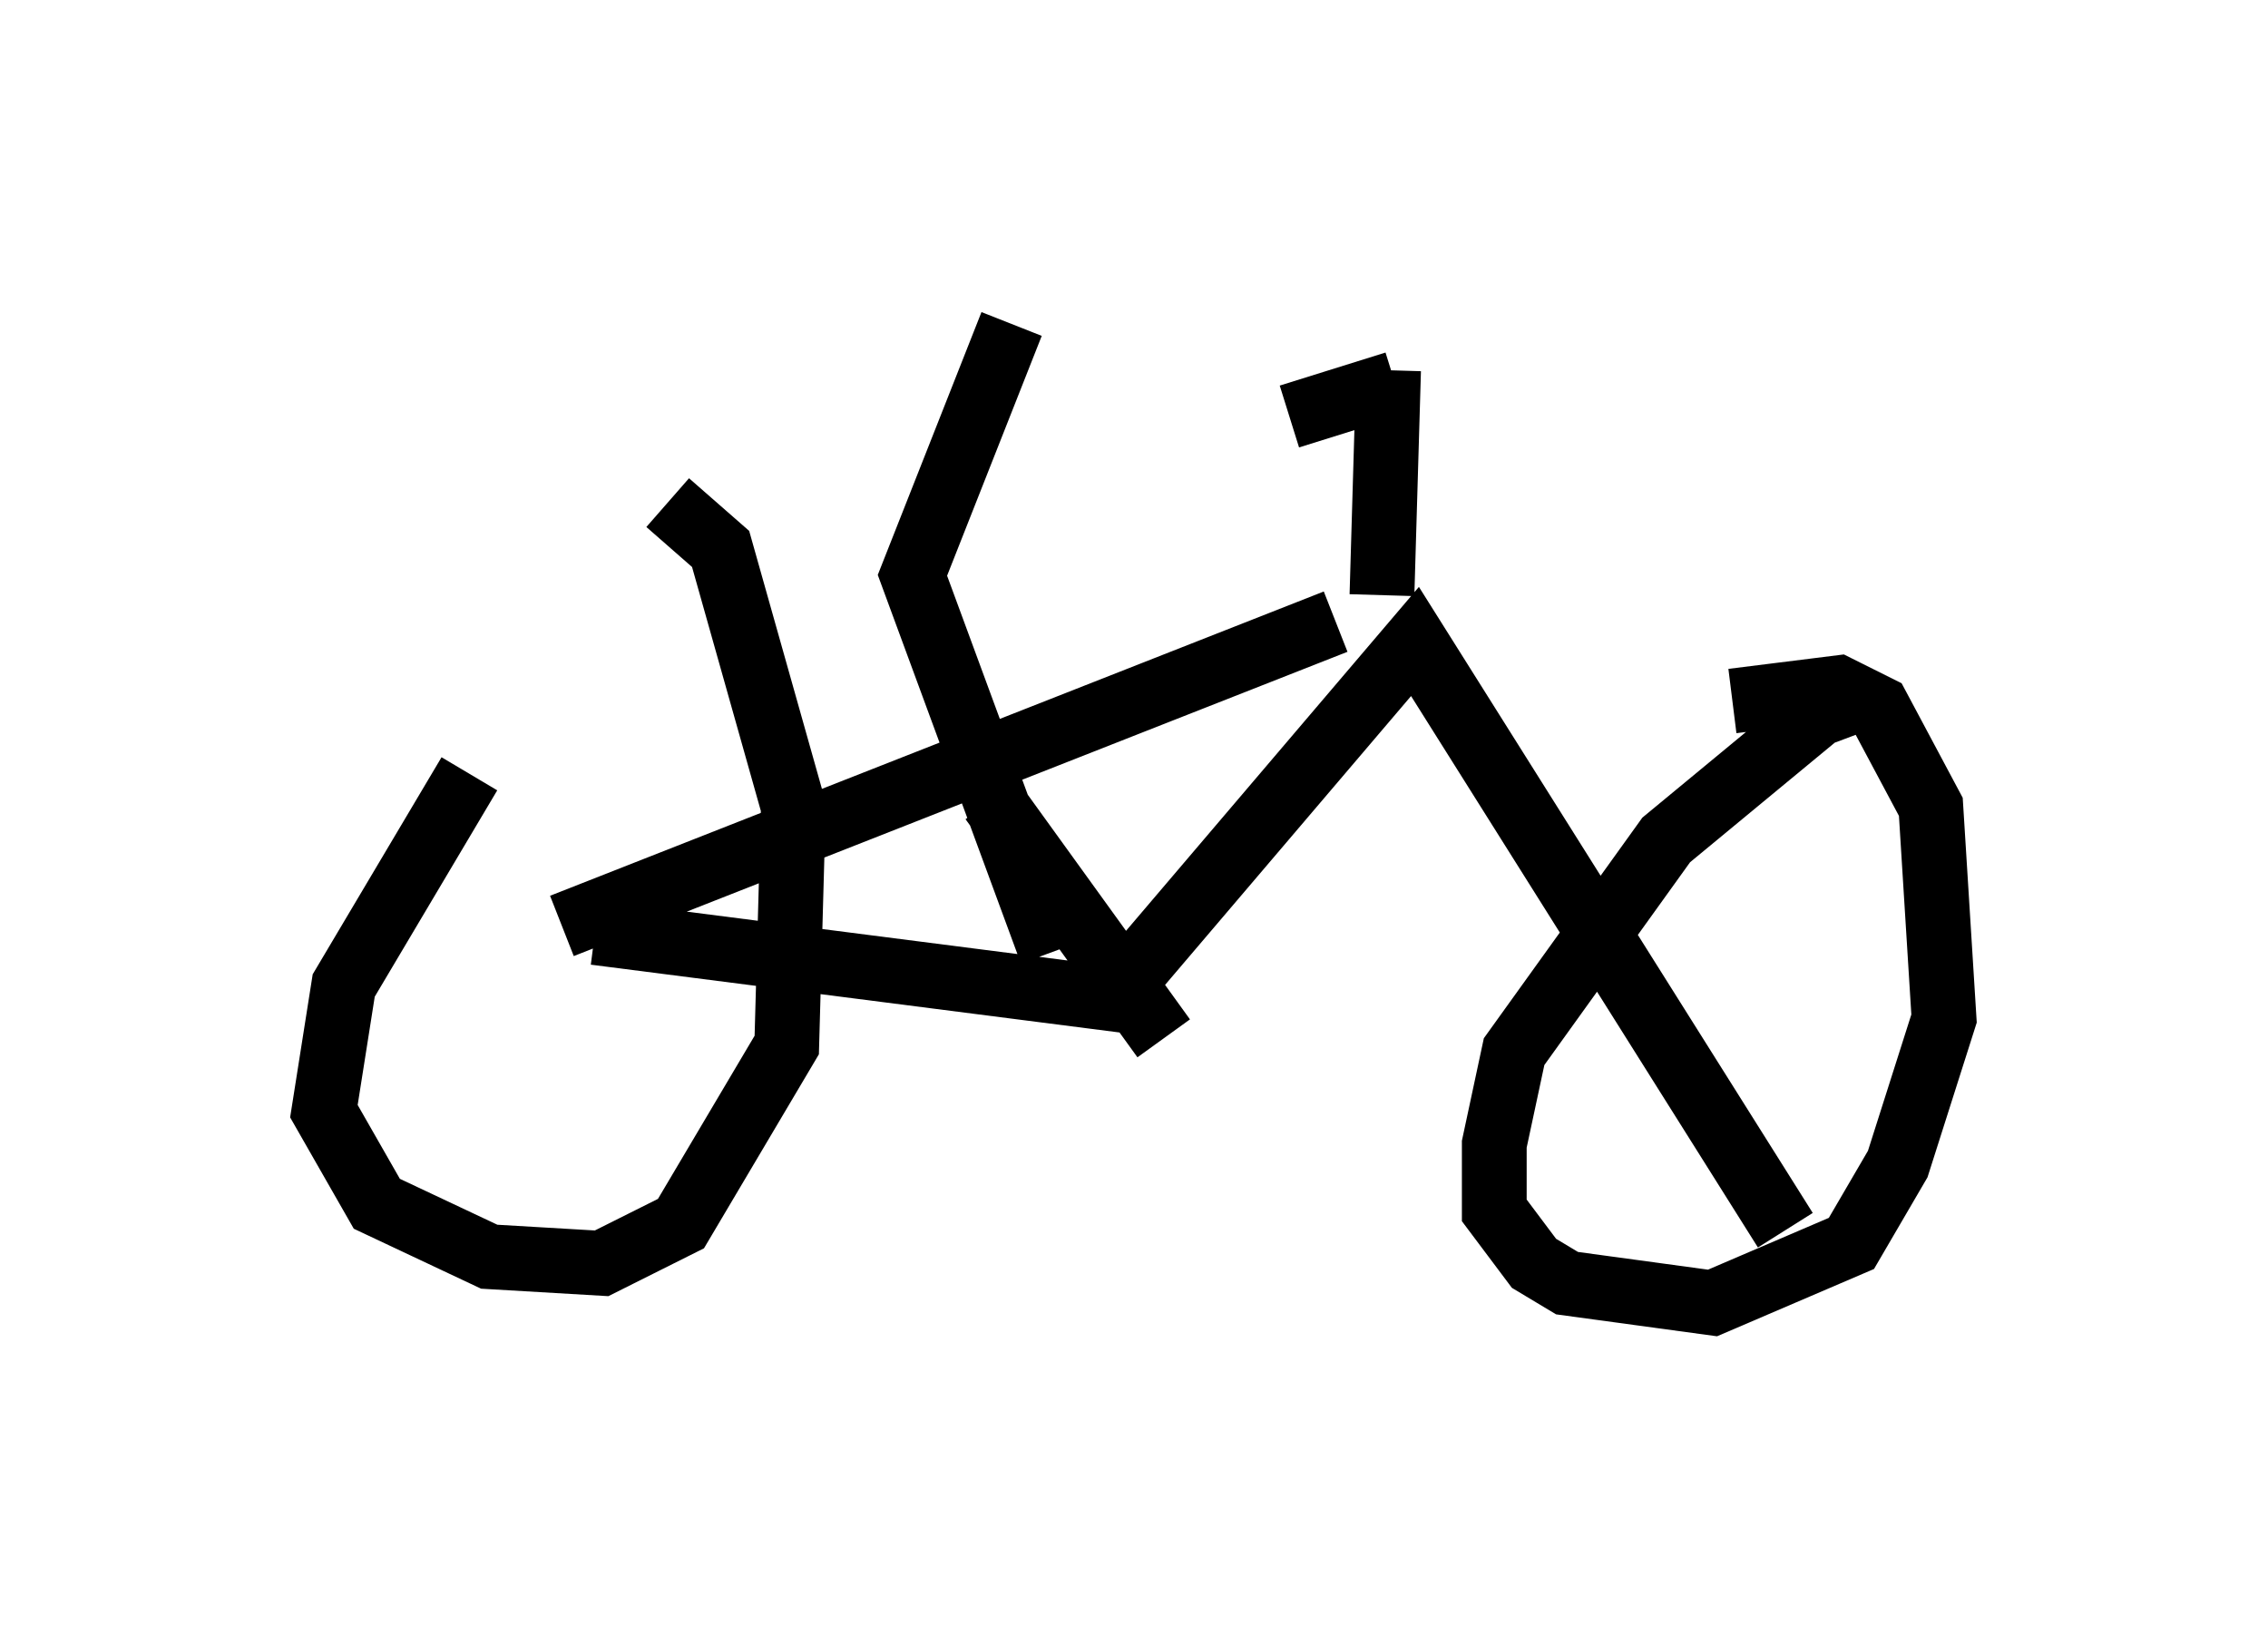 <?xml version="1.0" encoding="utf-8" ?>
<svg baseProfile="full" height="25.109" version="1.1" width="35.011" xmlns="http://www.w3.org/2000/svg" xmlns:ev="http://www.w3.org/2001/xml-events" xmlns:xlink="http://www.w3.org/1999/xlink"><defs /><rect fill="white" height="25.109" width="35.011" x="0" y="0" /><path d="M9.798, 10.104 m-2.552, 1.838 l-1.94, 3.267 -0.306, 1.94 l0.817, 1.429 1.735, 0.817 l1.735, 0.102 1.225, -0.613 l1.633, -2.756 0.102, -3.675 l-1.123, -3.981 -0.817, -0.715 m18.579, 2.96 l-0.817, 0.306 -2.348, 1.94 l-2.348, 3.267 -0.306, 1.429 l0.0, 1.021 0.613, 0.817 l0.51, 0.306 2.246, 0.306 l2.144, -0.919 0.715, -1.225 l0.715, -2.246 -0.204, -3.267 l-0.817, -1.531 -0.613, -0.306 l-1.633, 0.204 m-17.559, 3.573 l7.963, 1.021 4.696, -5.513 l5.717, 9.086 m-18.886, -4.696 l11.944, -4.696 m-5.308, 2.756 l2.654, 3.675 m-1.735, -1.327 l-2.144, -5.819 1.531, -3.879 m5.717, 4.185 l0.102, -3.471 m0.102, 0.204 l-1.633, 0.51 " fill="none" stroke="black" stroke-width="1" /></svg>